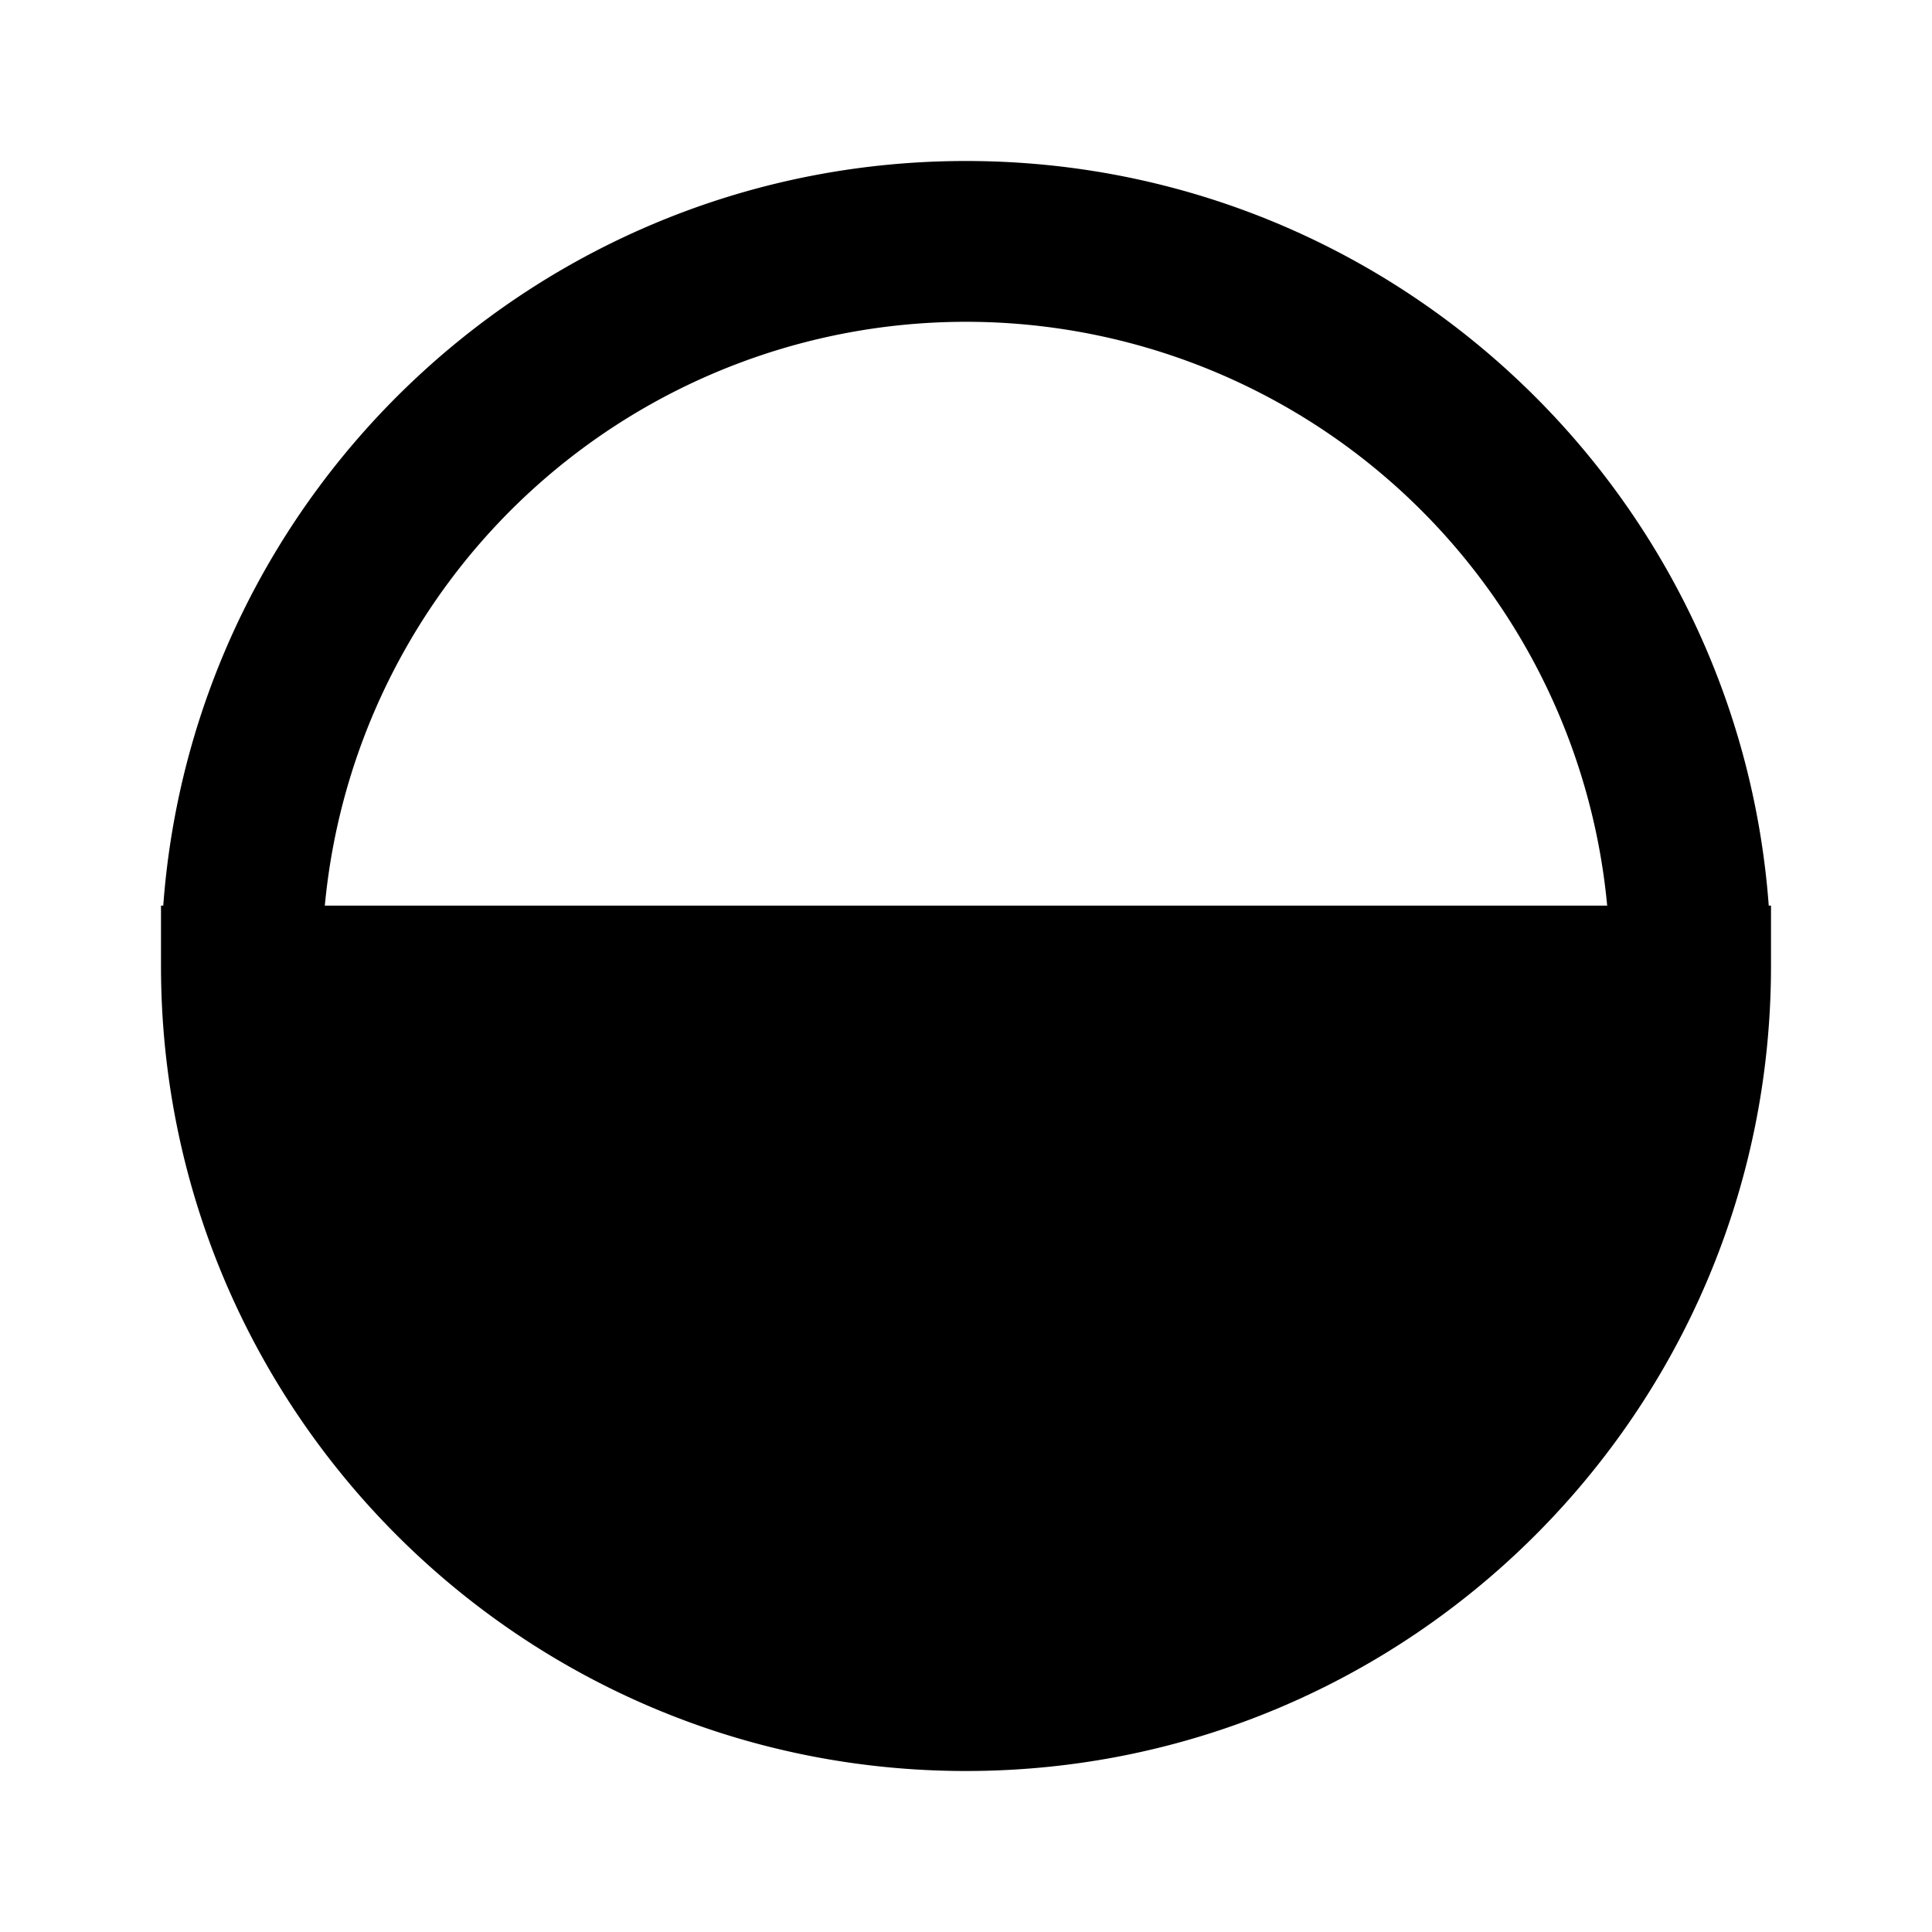 <svg width="24" height="24" viewBox="0 0 24 24" xmlns="http://www.w3.org/2000/svg"><path d="M2.028 11.25C2.41 6.077 6.729 2 12 2c5.27 0 9.589 4.077 9.972 9.25H22V12c0 5.523-4.477 10-10 10S2 17.523 2 12v-.75h.028Zm2.007 0h15.93a8 8 0 0 0-15.93 0Z"/></svg>
